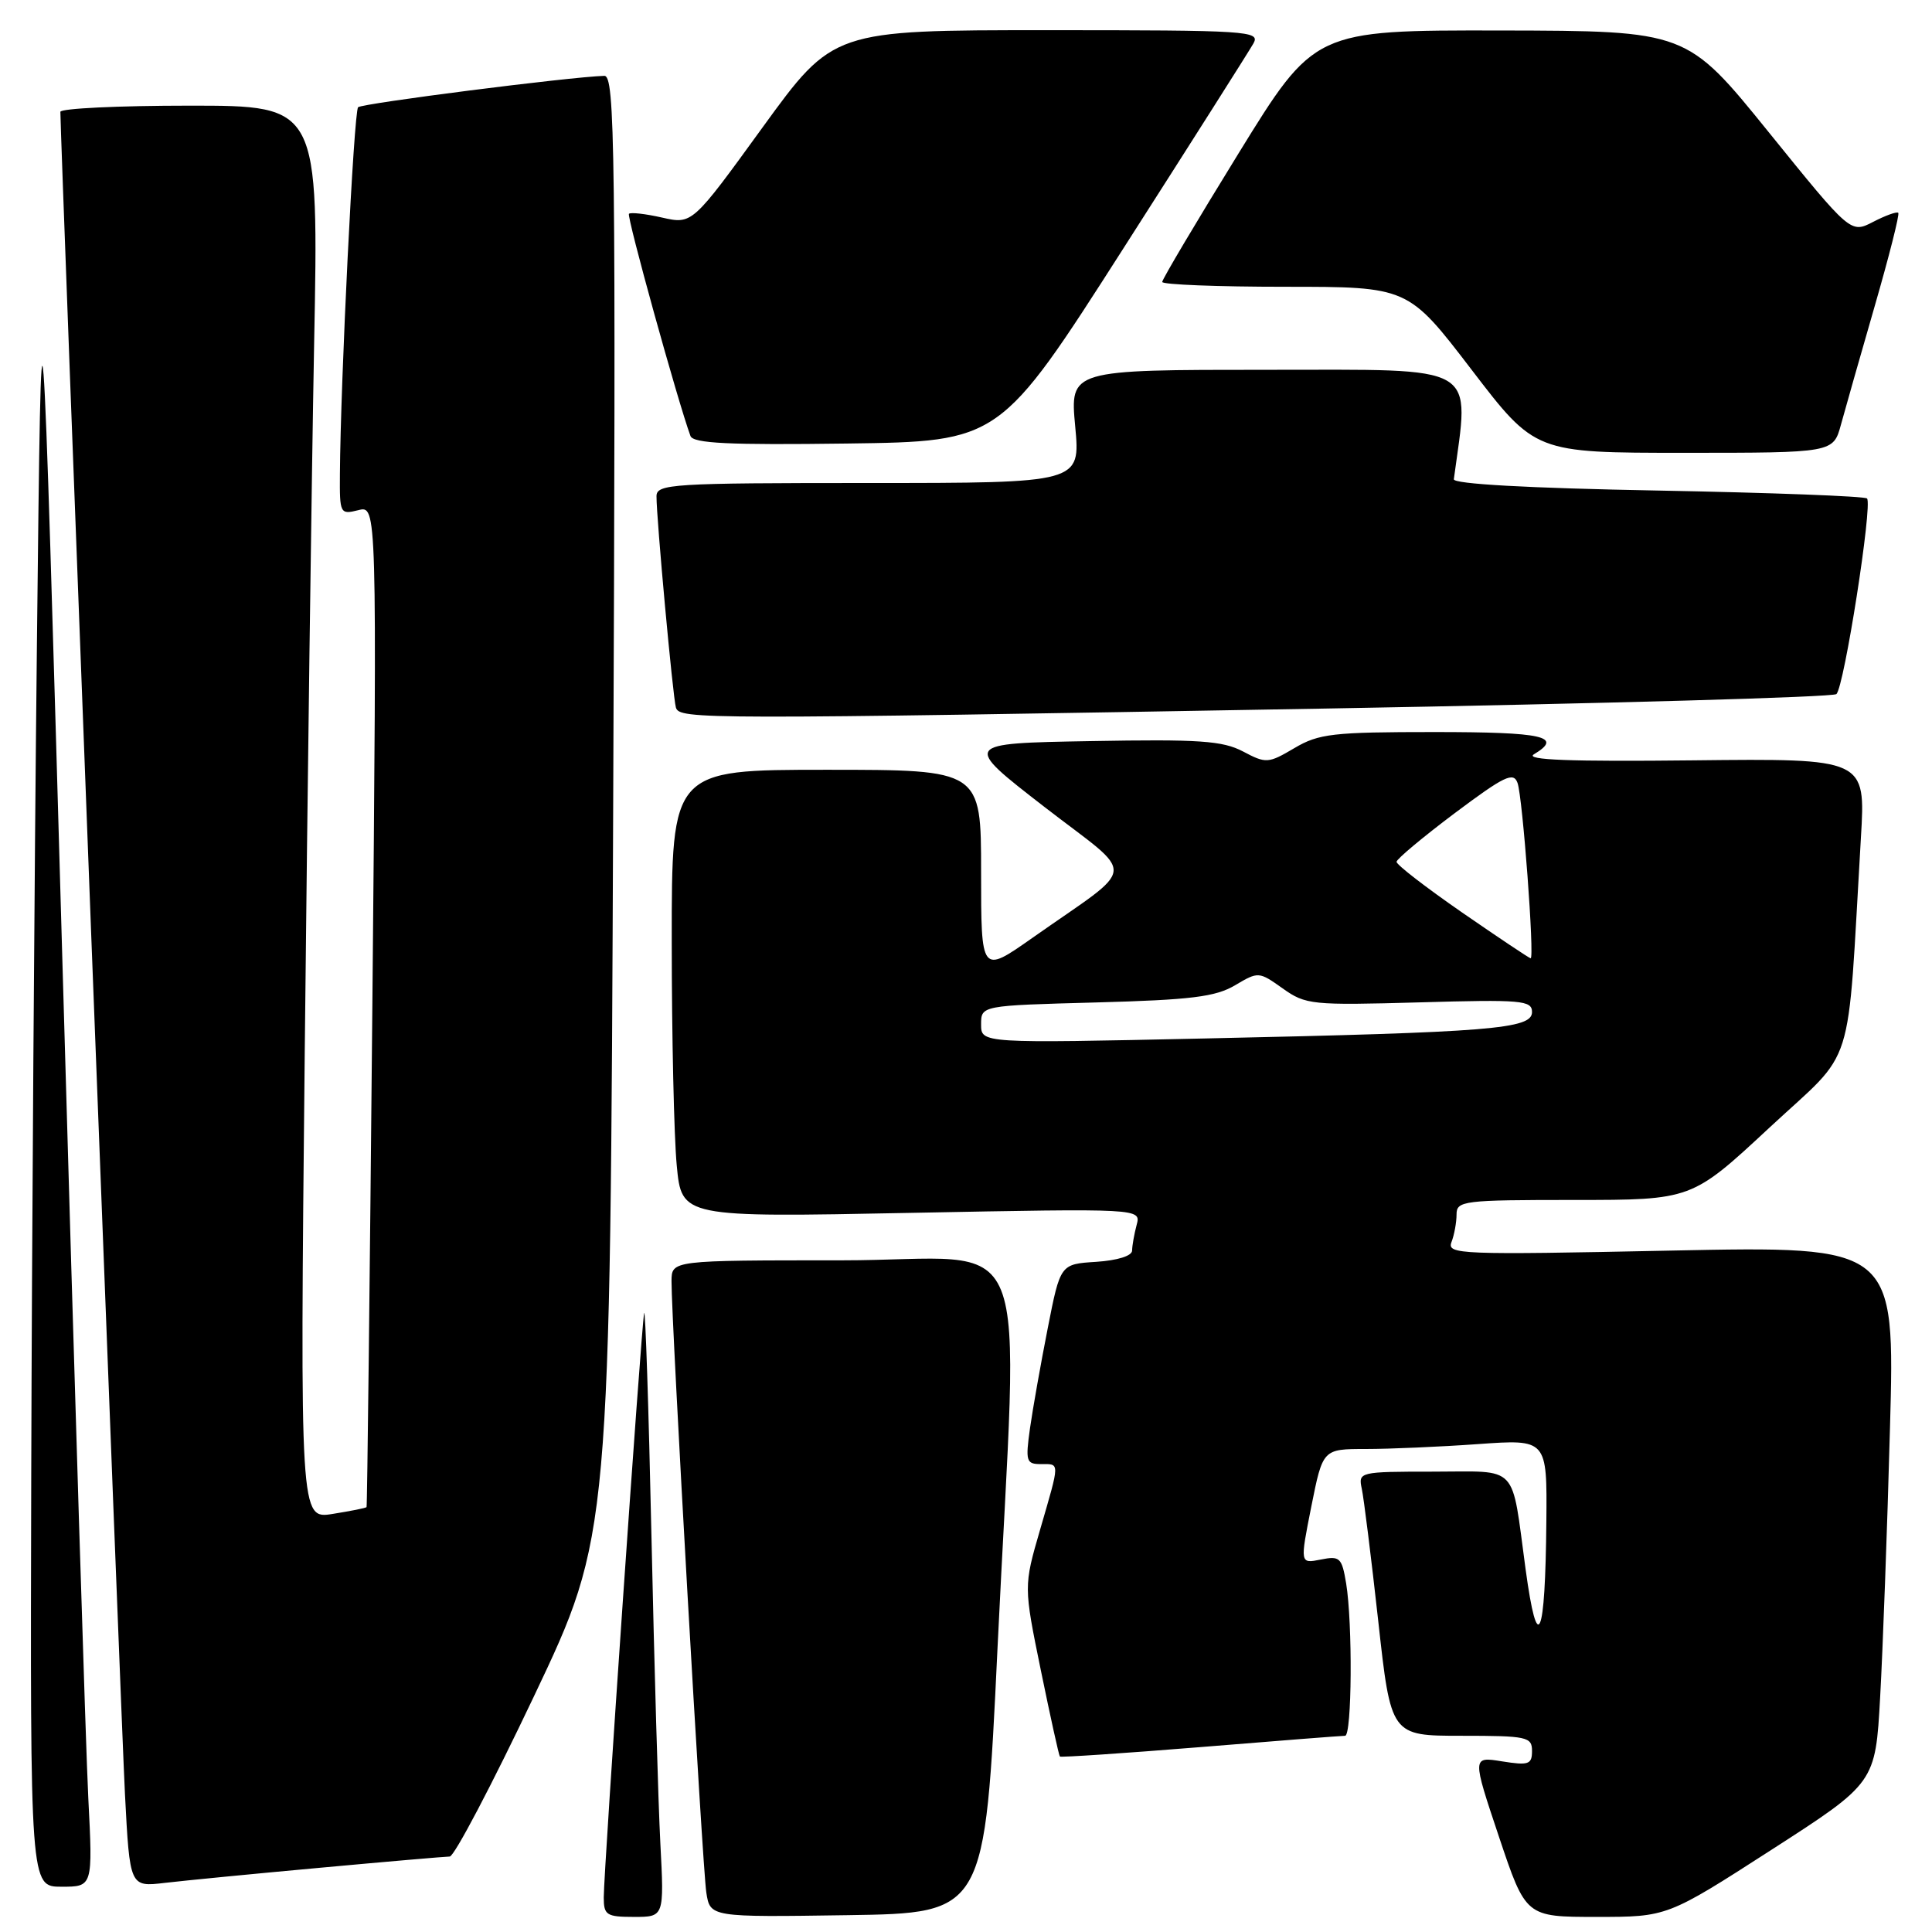 <?xml version="1.0" encoding="UTF-8" standalone="no"?>
<!DOCTYPE svg PUBLIC "-//W3C//DTD SVG 1.1//EN" "http://www.w3.org/Graphics/SVG/1.1/DTD/svg11.dtd" >
<svg xmlns="http://www.w3.org/2000/svg" xmlns:xlink="http://www.w3.org/1999/xlink" version="1.1" viewBox="0 0 256 256">
 <g >
 <path fill="currentColor"
d=" M 87.50 244.25 C 87.22 238.89 86.69 220.55 86.32 203.50 C 85.95 186.45 85.51 173.18 85.35 174.00 C 84.97 175.87 80.00 247.88 80.00 251.42 C 80.00 253.76 80.36 254.00 84.01 254.00 C 88.01 254.00 88.01 254.00 87.50 244.25 Z  M 132.17 218.50 C 134.94 160.42 137.58 167.00 111.50 167.00 C 89.00 167.00 89.00 167.00 88.98 169.75 C 88.95 174.87 93.08 247.48 93.59 250.77 C 94.10 254.04 94.10 254.04 112.30 253.77 C 130.50 253.50 130.50 253.50 132.17 218.50 Z  M 234.71 245.12 C 248.50 236.24 248.50 236.24 249.13 224.87 C 249.48 218.62 250.07 202.61 250.43 189.30 C 251.10 165.10 251.10 165.10 221.38 165.71 C 193.38 166.29 191.70 166.22 192.33 164.58 C 192.70 163.62 193.00 161.97 193.00 160.92 C 193.00 159.11 193.89 159.00 208.58 159.00 C 224.16 159.00 224.16 159.00 234.47 149.41 C 246.01 138.68 244.70 142.84 246.58 111.00 C 247.21 100.50 247.21 100.50 224.35 100.75 C 208.04 100.93 202.00 100.70 203.25 99.95 C 207.18 97.59 204.55 97.00 190.06 97.00 C 176.61 97.00 174.75 97.21 171.51 99.13 C 168.05 101.17 167.76 101.19 164.70 99.57 C 161.99 98.15 158.91 97.94 144.51 98.20 C 127.52 98.50 127.52 98.50 138.39 106.92 C 150.77 116.50 150.97 114.29 136.79 124.28 C 130.00 129.05 130.00 129.05 130.00 115.53 C 130.00 102.00 130.00 102.00 109.50 102.00 C 89.00 102.00 89.00 102.00 89.01 124.75 C 89.01 137.26 89.31 150.61 89.67 154.40 C 90.32 161.31 90.32 161.31 120.76 160.71 C 151.20 160.12 151.20 160.12 150.61 162.31 C 150.29 163.51 150.02 165.04 150.01 165.70 C 150.01 166.41 148.09 167.01 145.25 167.20 C 140.50 167.50 140.50 167.50 138.83 176.00 C 137.91 180.68 136.85 186.64 136.48 189.25 C 135.87 193.62 135.98 194.00 137.91 194.00 C 140.47 194.00 140.47 193.55 137.82 202.68 C 135.64 210.19 135.64 210.19 137.92 221.34 C 139.18 227.48 140.31 232.61 140.44 232.75 C 140.56 232.88 148.94 232.32 159.06 231.50 C 169.18 230.67 177.80 230.00 178.23 230.00 C 179.14 230.00 179.24 215.11 178.37 209.80 C 177.80 206.39 177.54 206.14 175.00 206.65 C 172.25 207.20 172.25 207.20 173.76 199.60 C 175.28 192.00 175.28 192.00 180.98 192.00 C 184.12 192.00 190.81 191.71 195.85 191.35 C 205.00 190.70 205.00 190.70 204.90 201.60 C 204.76 217.22 203.74 219.58 202.15 207.94 C 200.22 193.76 201.39 195.00 189.91 195.00 C 180.12 195.00 179.97 195.04 180.44 197.25 C 180.71 198.49 181.69 206.36 182.62 214.75 C 184.30 230.00 184.30 230.00 193.65 230.00 C 202.35 230.00 203.00 230.14 203.00 232.01 C 203.00 233.80 202.55 233.95 199.03 233.39 C 195.06 232.75 195.06 232.75 198.62 243.38 C 202.18 254.00 202.18 254.00 211.55 254.00 C 220.92 254.00 220.92 254.00 234.71 245.12 Z  M 11.70 238.25 C 11.37 231.79 9.84 182.40 8.30 128.50 C 5.50 30.50 5.50 30.50 4.89 85.50 C 4.56 115.75 4.22 165.14 4.14 195.25 C 4.00 250.00 4.00 250.00 8.15 250.00 C 12.30 250.00 12.30 250.00 11.70 238.25 Z  M 42.50 247.48 C 51.30 246.67 58.99 246.01 59.59 246.00 C 60.19 246.00 65.21 236.44 70.76 224.75 C 80.85 203.50 80.85 203.50 81.25 106.75 C 81.61 19.26 81.49 10.00 80.07 10.05 C 75.37 10.20 47.97 13.70 47.45 14.21 C 46.89 14.77 45.12 50.52 45.04 62.86 C 45.00 68.07 45.07 68.20 47.48 67.60 C 49.95 66.97 49.95 66.97 49.34 133.24 C 49.00 169.68 48.66 199.59 48.57 199.70 C 48.49 199.82 46.47 200.22 44.09 200.60 C 39.75 201.30 39.75 201.30 40.38 139.40 C 40.73 105.35 41.29 63.21 41.62 45.75 C 42.24 14.00 42.24 14.00 25.12 14.00 C 15.70 14.00 8.00 14.37 8.00 14.82 C 8.00 18.32 16.06 228.22 16.56 237.77 C 17.20 250.04 17.20 250.04 21.85 249.49 C 24.41 249.19 33.70 248.28 42.50 247.48 Z  M 176.00 93.88 C 212.57 93.23 242.87 92.38 243.33 91.97 C 244.36 91.06 248.15 66.82 247.39 66.05 C 247.08 65.75 234.61 65.28 219.67 65.00 C 202.42 64.68 192.55 64.13 192.64 63.50 C 194.73 48.03 196.37 49.00 167.96 49.00 C 141.77 49.00 141.77 49.00 142.47 56.50 C 143.17 64.00 143.17 64.00 115.09 64.00 C 89.01 64.00 87.00 64.13 86.99 65.75 C 86.97 68.60 89.16 92.39 89.56 93.75 C 90.04 95.33 92.60 95.34 176.00 93.88 Z  M 243.94 56.25 C 244.50 54.19 246.52 47.11 248.42 40.52 C 250.32 33.94 251.73 28.39 251.53 28.20 C 251.34 28.01 249.84 28.55 248.20 29.40 C 245.22 30.94 245.22 30.94 234.36 17.51 C 223.50 4.09 223.50 4.09 198.84 4.04 C 174.17 4.00 174.17 4.00 164.09 20.36 C 158.54 29.36 154.00 37.01 154.00 37.36 C 154.00 37.71 161.33 38.00 170.29 38.00 C 186.58 38.00 186.58 38.00 195.00 49.00 C 203.42 60.00 203.42 60.00 223.17 60.00 C 242.92 60.00 242.92 60.00 243.94 56.25 Z  M 148.80 33.00 C 157.77 18.98 165.55 6.71 166.09 5.75 C 167.01 4.10 165.43 4.00 138.73 4.00 C 110.40 4.00 110.40 4.00 101.06 16.86 C 91.73 29.73 91.73 29.73 87.73 28.83 C 85.53 28.33 83.56 28.11 83.34 28.33 C 83.01 28.65 89.81 53.20 91.49 57.77 C 91.85 58.75 96.54 58.98 112.22 58.77 C 132.49 58.50 132.49 58.50 148.80 33.00 Z  M 130.00 135.74 C 130.00 133.24 130.00 133.24 145.25 132.83 C 157.81 132.49 161.05 132.09 163.64 130.56 C 166.74 128.72 166.81 128.73 169.96 130.97 C 173.01 133.14 173.81 133.22 188.08 132.82 C 201.62 132.43 203.00 132.55 203.00 134.10 C 203.00 136.35 197.67 136.78 159.75 137.60 C 130.00 138.25 130.00 138.25 130.00 135.74 Z  M 193.75 120.92 C 188.94 117.59 185.02 114.57 185.05 114.19 C 185.08 113.81 188.55 110.91 192.77 107.74 C 199.34 102.82 200.54 102.24 201.08 103.74 C 201.76 105.61 203.35 127.01 202.82 126.98 C 202.64 126.97 198.56 124.24 193.75 120.92 Z "/>
</g>
</svg>